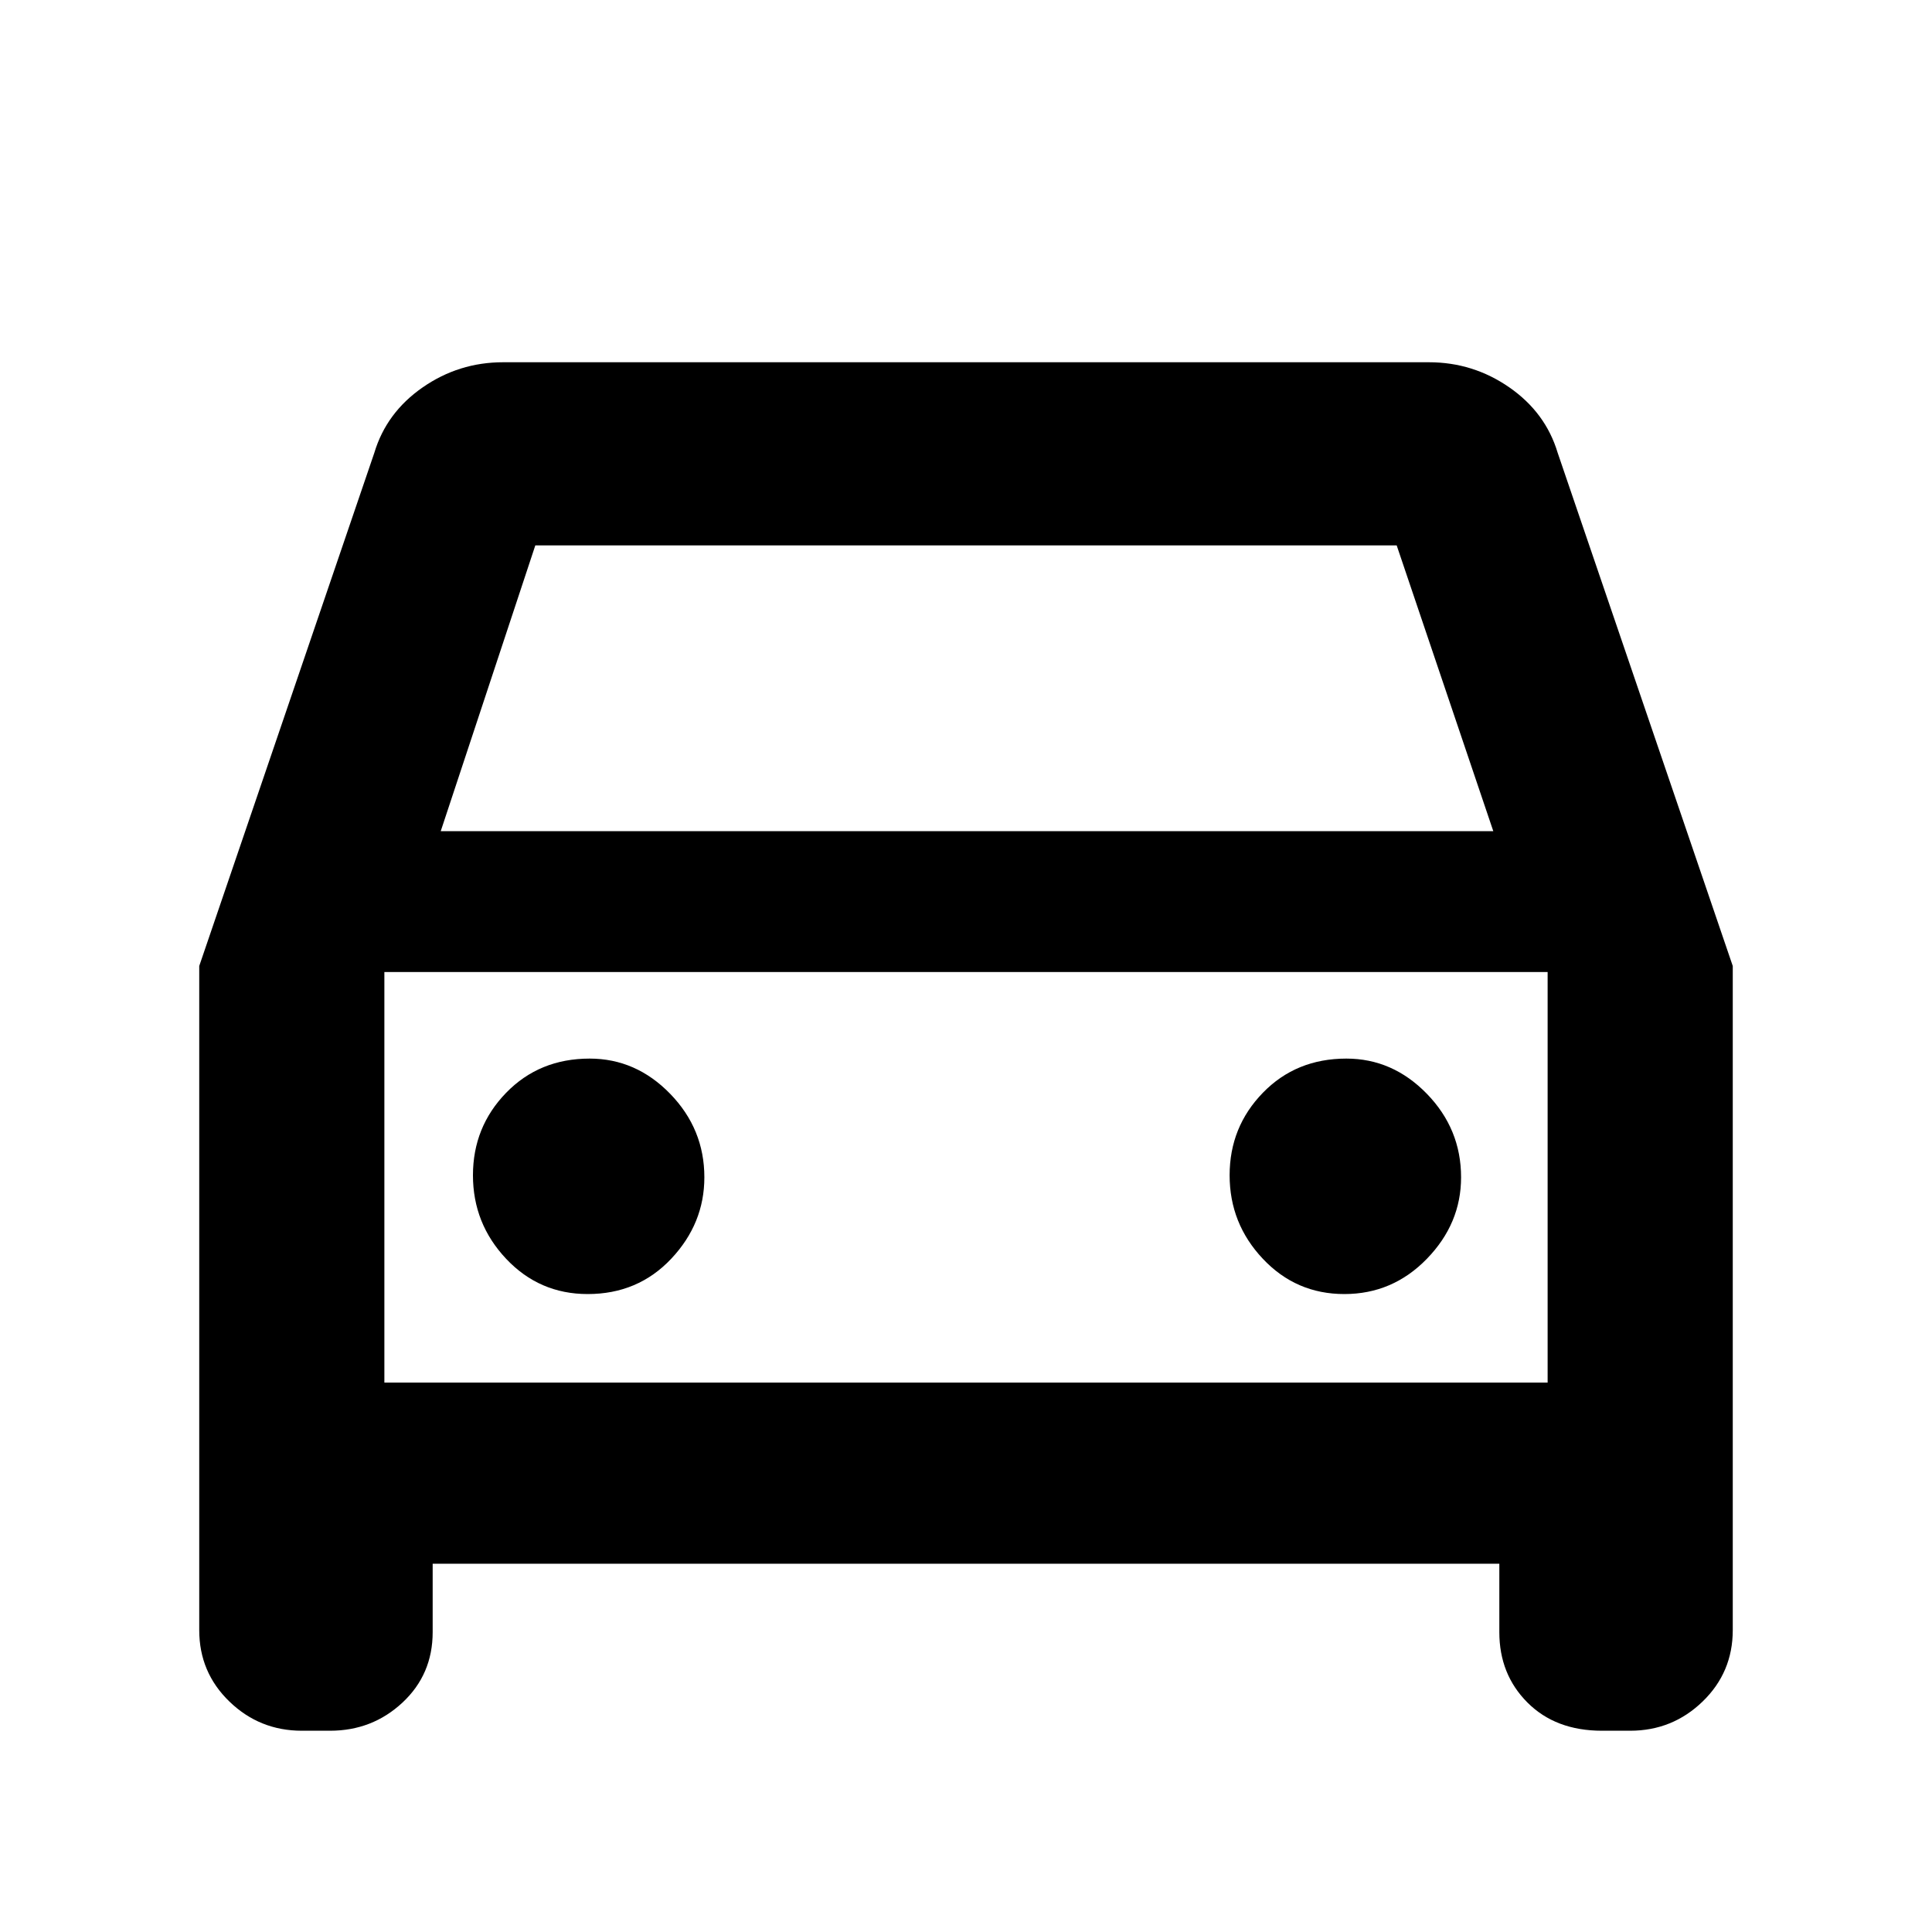 <svg xmlns="http://www.w3.org/2000/svg" height="40" width="40"><path d="M8.958 32.375v1.417q0 .875-.625 1.458t-1.5.583H6.25q-.875 0-1.5-.604t-.625-1.479V20L7.75 9.375q.25-.833 1-1.354.75-.521 1.667-.521h19.166q.917 0 1.667.521t1 1.354L35.875 20v13.75q0 .875-.625 1.479-.625.604-1.5.604h-.583q-.959 0-1.542-.583-.583-.583-.583-1.458v-1.417Zm.167-15.167h21.792l-2-5.916H11.083Zm-1.167 2.917v8.5Zm4.209 6.667q1.041 0 1.729-.73.687-.729.687-1.687 0-1-.708-1.729-.708-.729-1.667-.729-1.041 0-1.729.708-.687.708-.687 1.708t.687 1.729q.688.73 1.688.73Zm15.666 0q1 0 1.709-.73.708-.729.708-1.687 0-1-.708-1.729-.709-.729-1.667-.729-1.042 0-1.729.708-.688.708-.688 1.708t.688 1.729q.687.73 1.687.73ZM7.958 28.625h24.084v-8.5H7.958Z"/></svg>